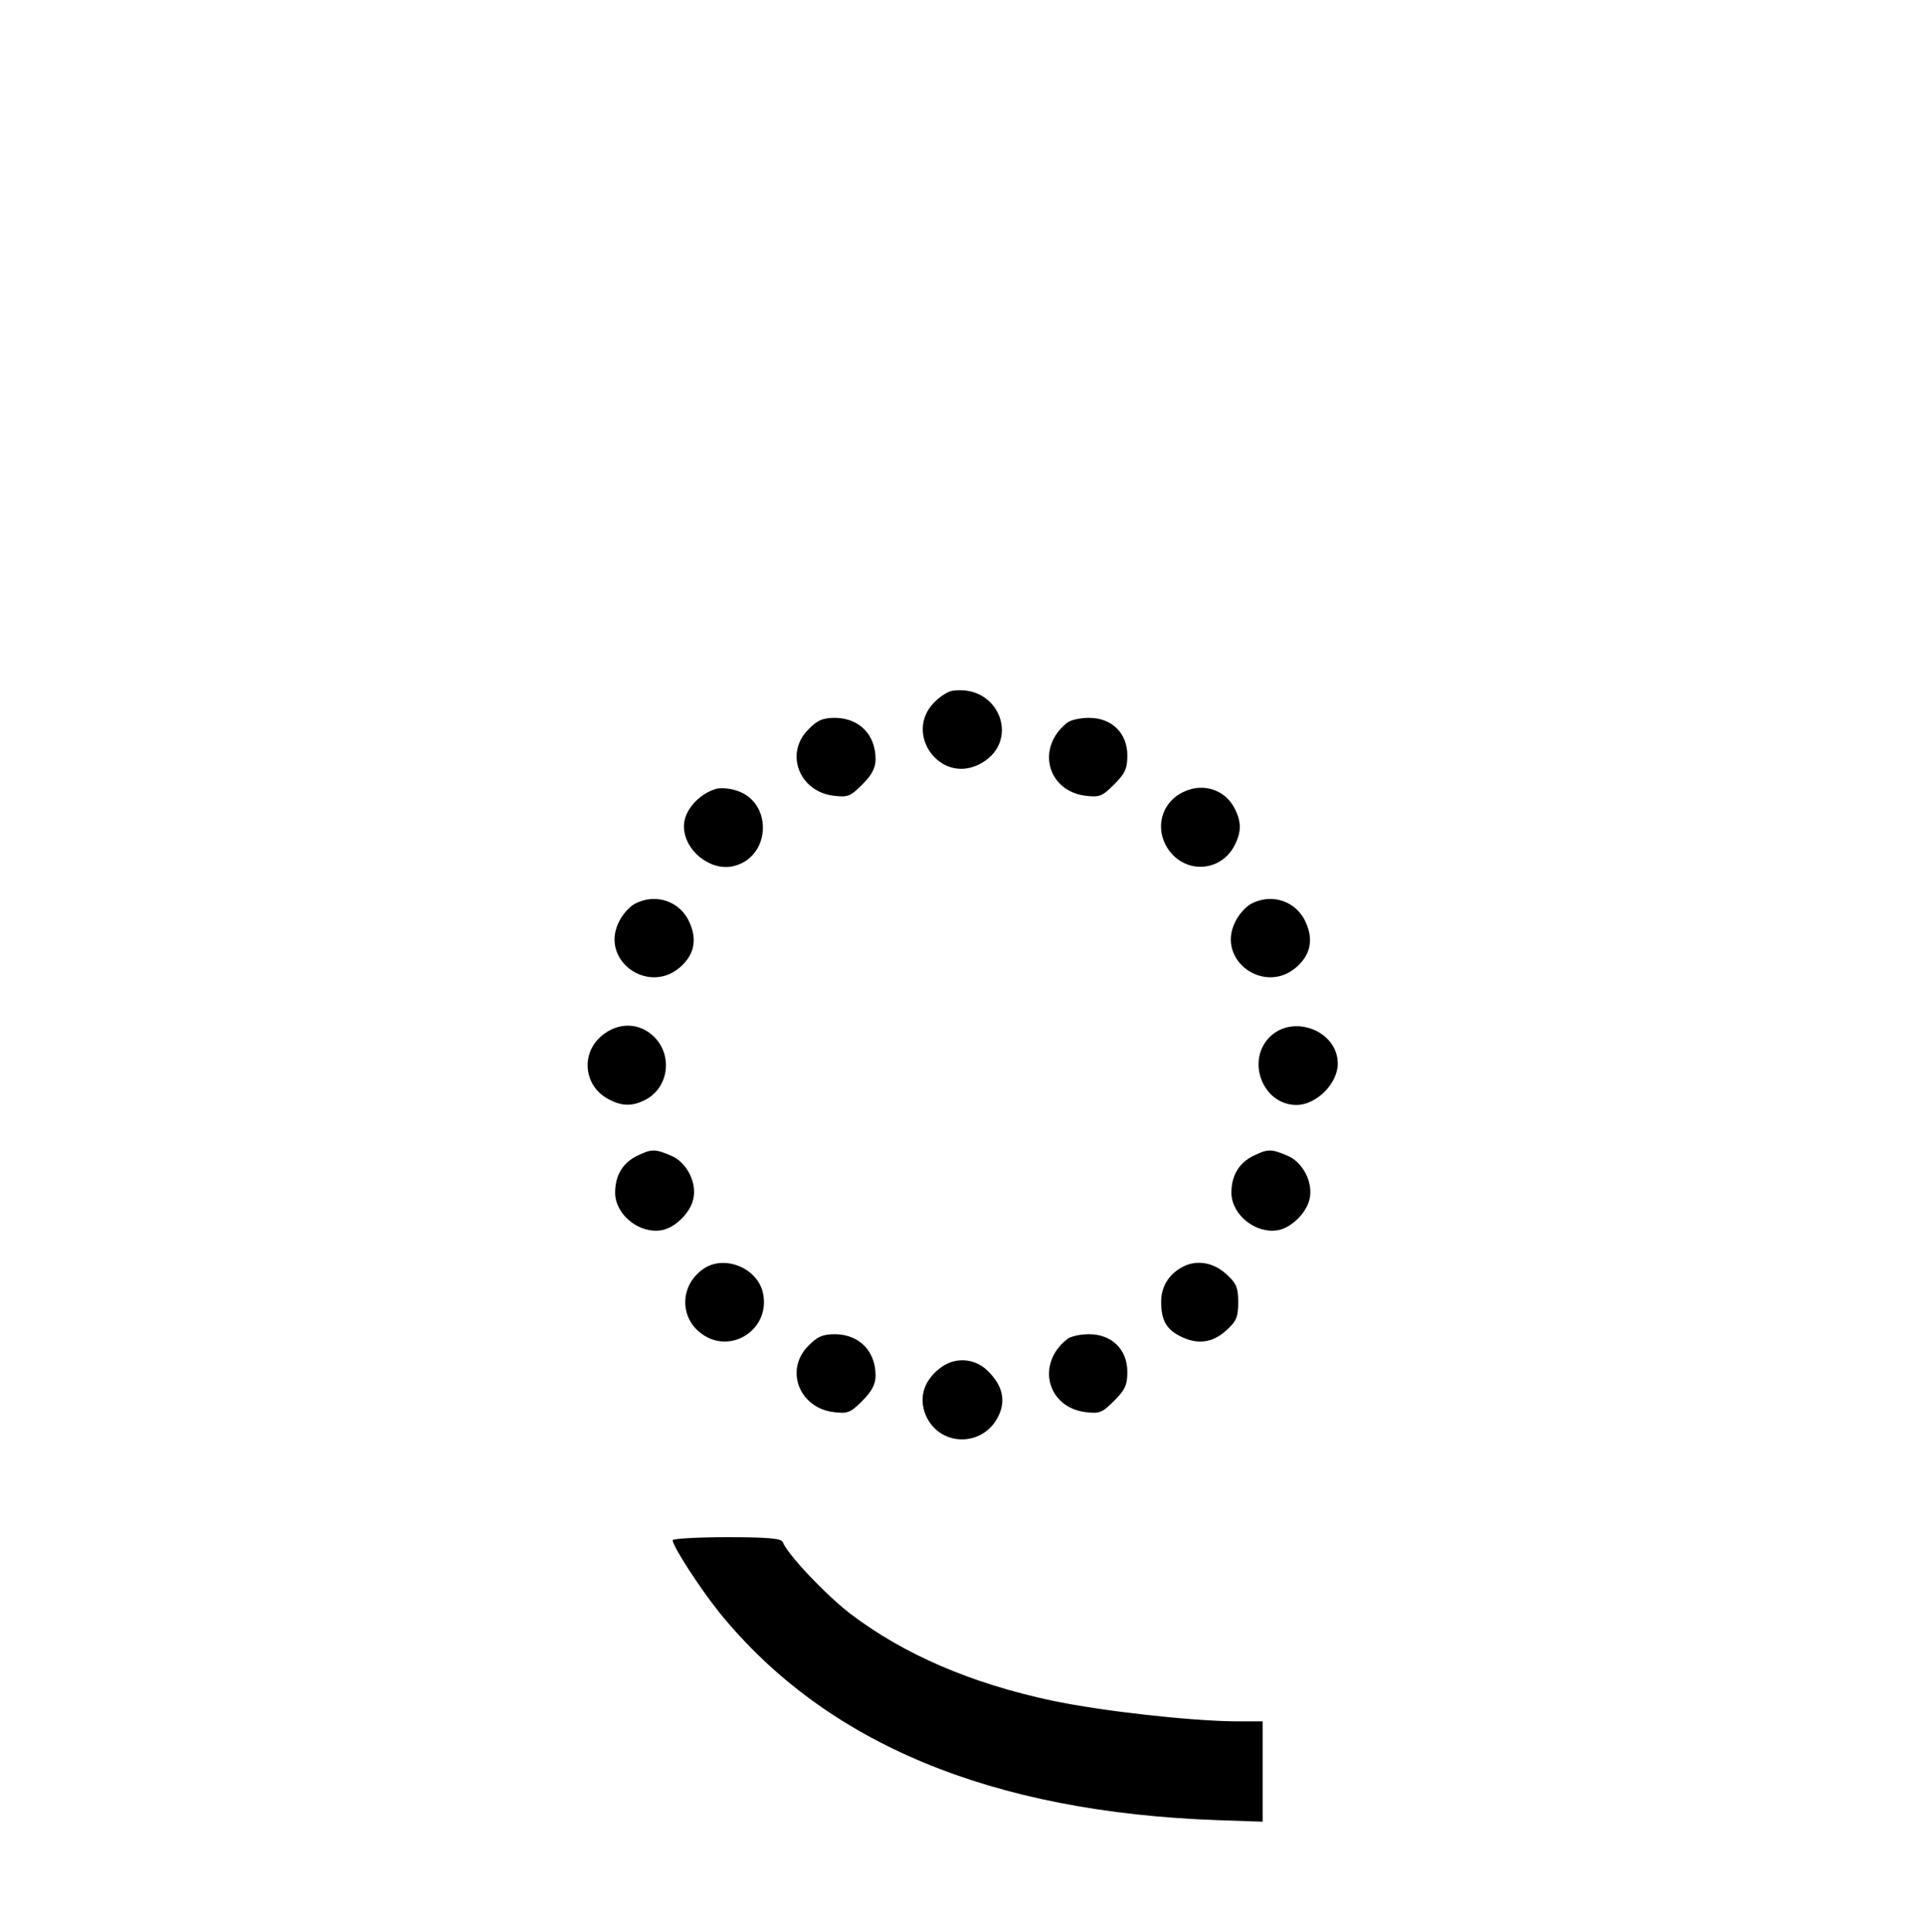 <?xml version="1.0" standalone="no"?>
<!DOCTYPE svg PUBLIC "-//W3C//DTD SVG 20010904//EN"
 "http://www.w3.org/TR/2001/REC-SVG-20010904/DTD/svg10.dtd">
<svg version="1.0" xmlns="http://www.w3.org/2000/svg"
 width="512pt" height="514pt" viewBox="0 0 512 514"
 preserveAspectRatio="xMidYMid meet">

<g transform="translate(0,514) scale(0.1,-0.1)"
fill="#000000" stroke="none">
<path d="M2534 3302 c-12 -2 -34 -16 -49 -32 -79 -82 15 -214 118 -165 116 55
60 216 -69 197z"/>
<path d="M2151 3199 c-63 -63 -25 -164 66 -176 39 -5 46 -2 78 30 25 25 35 44
35 67 0 65 -43 109 -107 110 -33 0 -48 -6 -72 -31z"/>
<path d="M2840 3217 c-83 -65 -54 -180 47 -194 39 -5 46 -2 78 30 29 29 35 42
35 77 0 59 -41 100 -102 100 -24 0 -50 -6 -58 -13z"/>
<path d="M1905 3041 c-46 -14 -85 -58 -85 -99 0 -64 69 -120 130 -107 104 23
108 176 5 203 -16 5 -39 6 -50 3z"/>
<path d="M3154 3035 c-67 -28 -85 -108 -38 -164 48 -57 135 -47 169 19 19 37
19 63 0 100 -25 48 -81 67 -131 45z"/>
<path d="M1689 2735 c-15 -8 -34 -30 -43 -50 -48 -100 77 -191 162 -120 38 32
48 72 28 118 -24 59 -91 82 -147 52z"/>
<path d="M3329 2735 c-15 -8 -34 -30 -43 -50 -48 -100 77 -191 162 -120 38 32
48 72 28 118 -24 59 -91 82 -147 52z"/>
<path d="M1601 2384 c-57 -48 -47 -135 19 -169 36 -19 63 -19 98 -1 61 32 73
117 23 167 -39 39 -96 40 -140 3z"/>
<path d="M3379 2381 c-64 -64 -18 -181 71 -181 53 0 110 57 110 110 0 87 -118
133 -181 71z"/>
<path d="M1694 2064 c-38 -19 -58 -54 -57 -100 2 -58 66 -108 125 -97 35 7 75
46 83 83 10 44 -18 98 -59 115 -44 19 -53 18 -92 -1z"/>
<path d="M3334 2064 c-38 -19 -58 -54 -57 -100 2 -58 66 -108 125 -97 35 7 75
46 83 83 10 44 -18 98 -59 115 -44 19 -53 18 -92 -1z"/>
<path d="M1872 1764 c-60 -41 -65 -123 -11 -168 80 -67 195 8 168 109 -18 64
-104 96 -157 59z"/>
<path d="M3145 1768 c-35 -19 -55 -52 -55 -91 0 -49 13 -73 50 -92 45 -23 85
-19 122 14 28 25 33 36 33 76 0 40 -5 51 -33 76 -34 31 -80 38 -117 17z"/>
<path d="M2151 1559 c-63 -63 -25 -164 66 -176 39 -5 46 -2 78 30 25 25 35 44
35 67 0 65 -43 109 -107 110 -33 0 -48 -6 -72 -31z"/>
<path d="M2840 1577 c-83 -65 -54 -180 47 -194 39 -5 46 -2 78 30 29 29 35 42
35 77 0 59 -41 100 -102 100 -24 0 -50 -6 -58 -13z"/>
<path d="M2498 1497 c-38 -31 -51 -71 -38 -113 32 -96 161 -99 200 -5 16 39 6
76 -30 112 -36 37 -92 40 -132 6z"/>
<path d="M1790 1042 c0 -16 72 -127 124 -192 282 -348 723 -532 1329 -553
l117 -4 0 133 0 134 -72 0 c-120 1 -355 27 -488 55 -216 46 -395 123 -538 232
-65 50 -167 158 -179 190 -4 10 -42 13 -149 13 -79 0 -144 -4 -144 -8z"/>
</g>
</svg>
